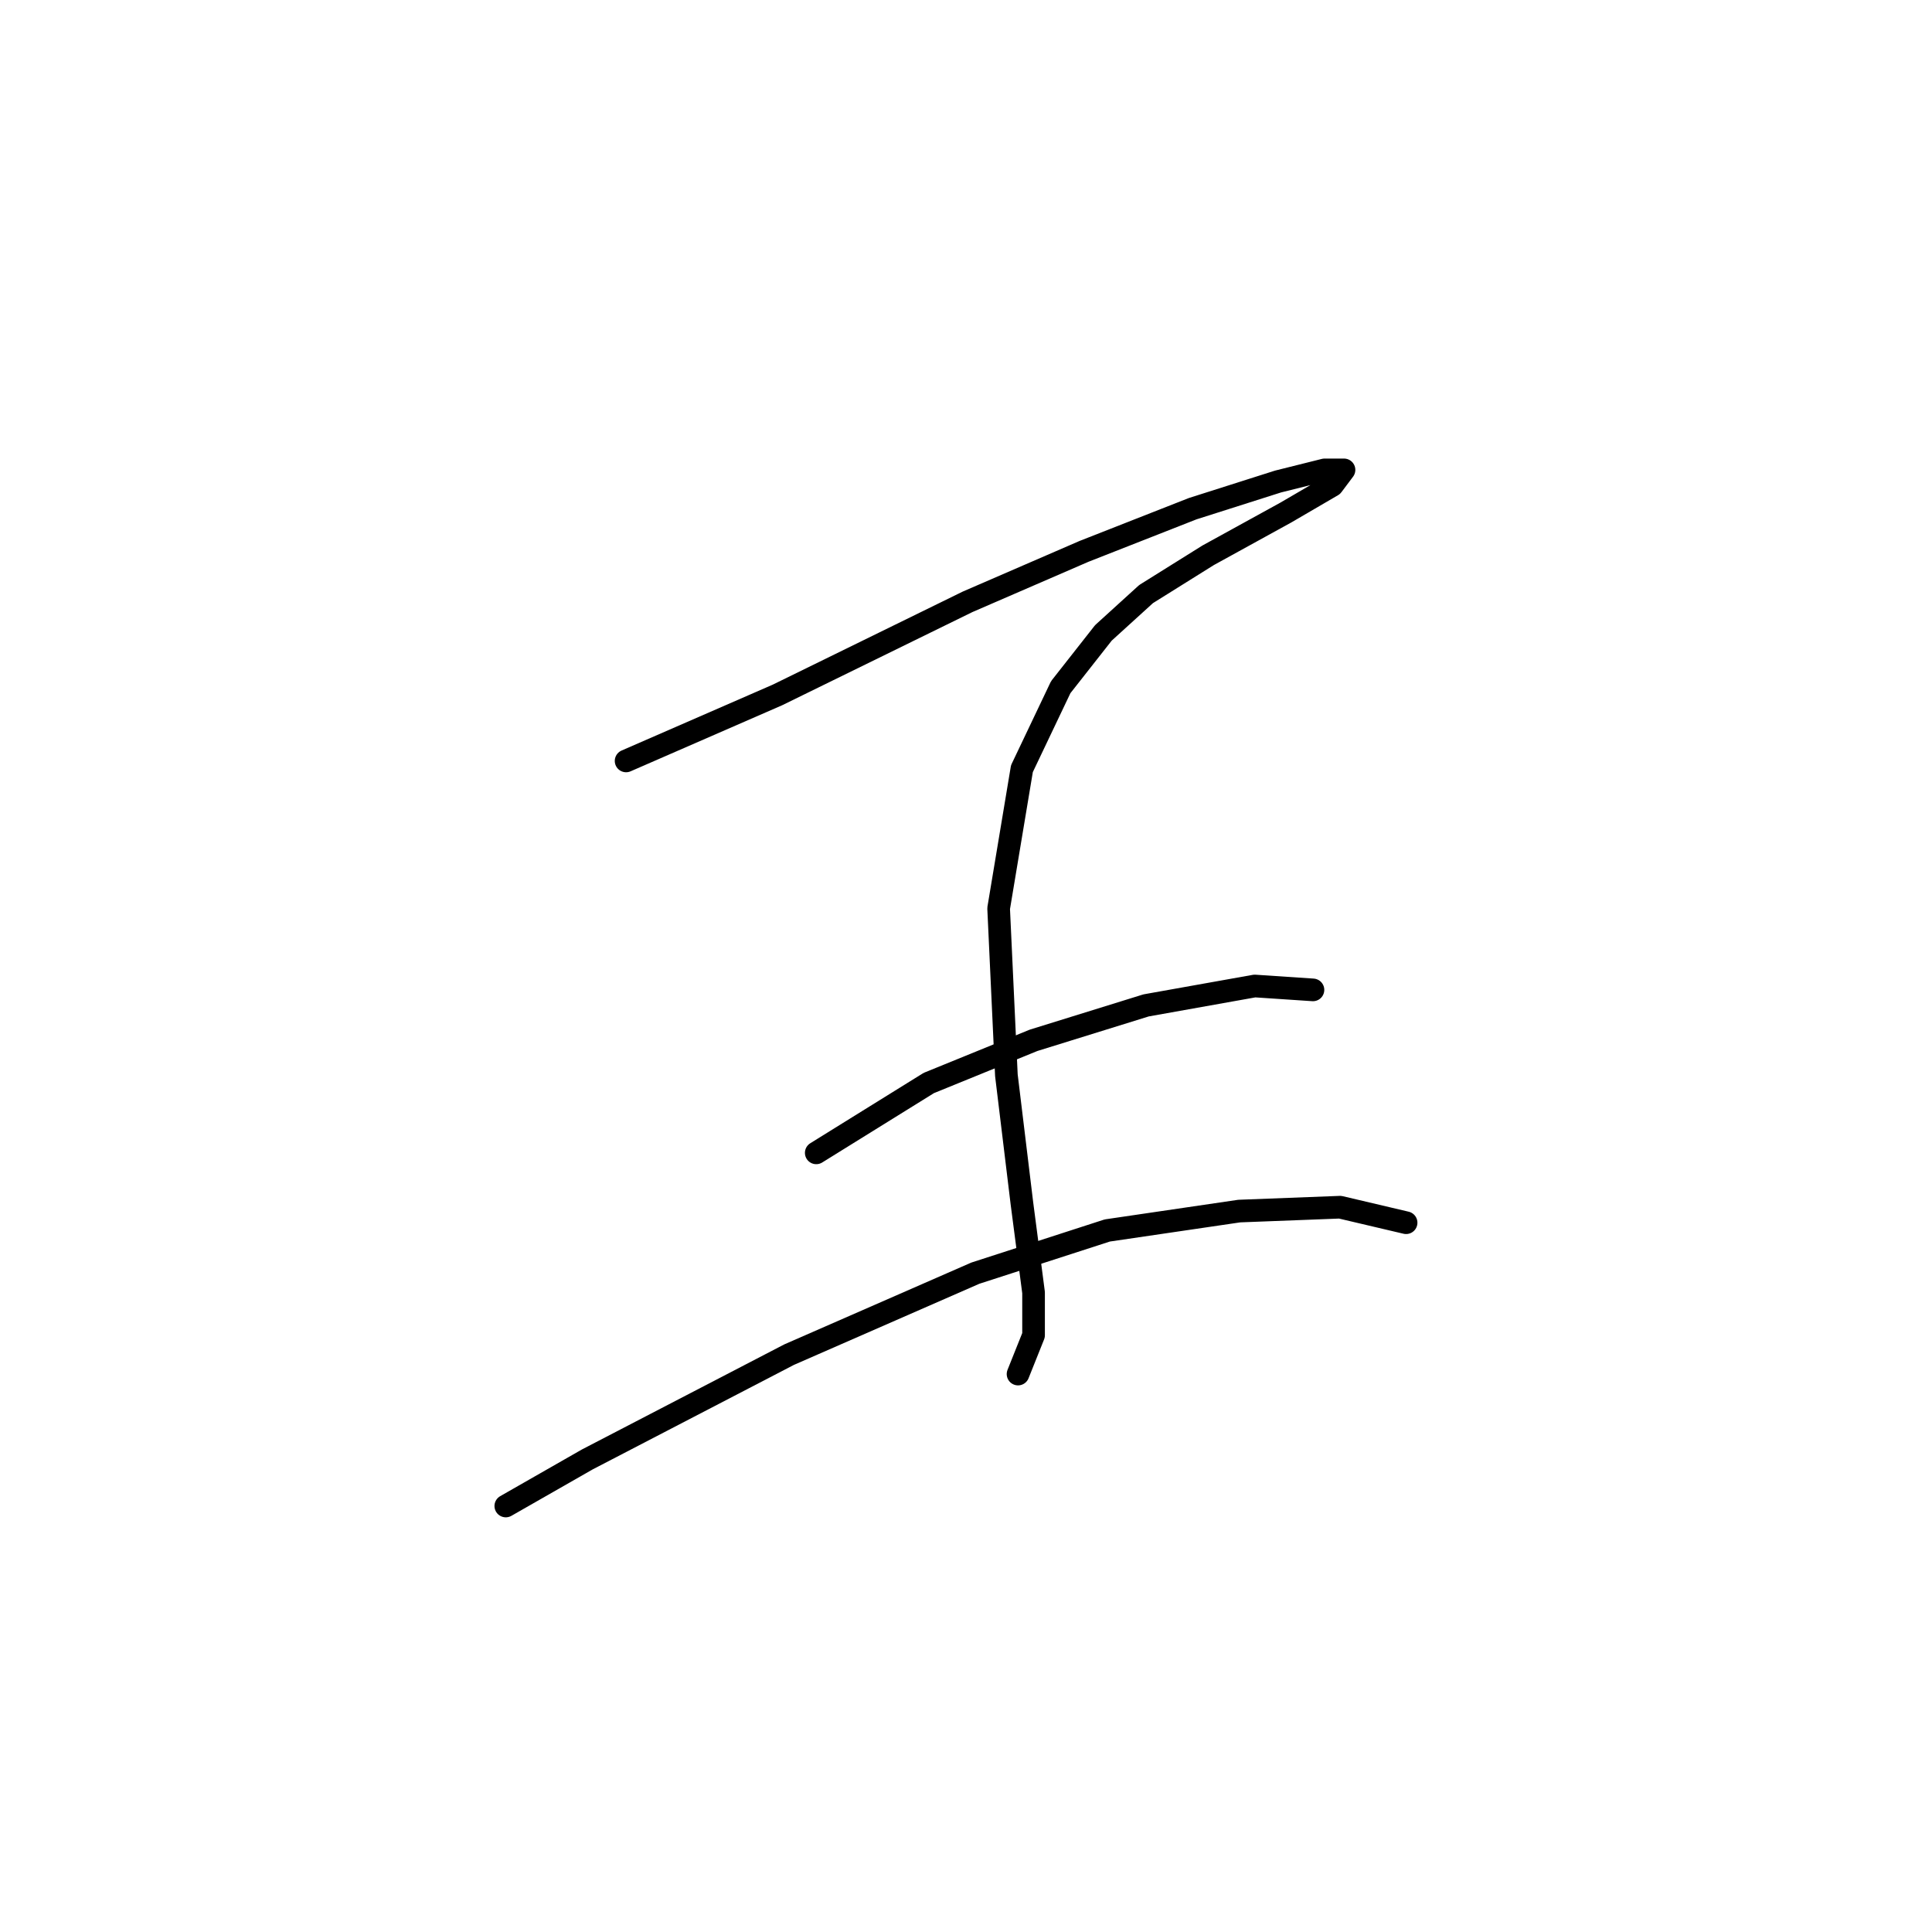 <?xml version="1.0" standalone="no"?>
    <svg width="256" height="256" xmlns="http://www.w3.org/2000/svg" version="1.1">
    <polyline stroke="black" stroke-width="3" stroke-linecap="round" fill="transparent" stroke-linejoin="round" points="82.961 100.827 103.015 92.086 128.21 79.745 143.636 73.06 158.034 67.404 169.346 63.805 175.517 62.262 178.088 62.262 176.545 64.319 170.375 67.918 160.091 73.575 151.863 78.717 146.207 83.859 140.551 91.057 135.409 101.855 132.324 120.367 133.352 142.477 135.409 159.446 136.952 171.272 136.952 176.928 134.895 182.07 134.895 182.07 " />
        <polyline stroke="black" stroke-width="3" stroke-linecap="round" fill="transparent" stroke-linejoin="round" points="108.157 152.761 123.068 143.505 136.952 137.849 151.863 133.221 166.261 130.65 173.974 131.165 173.974 131.165 " />
        <polyline stroke="black" stroke-width="3" stroke-linecap="round" fill="transparent" stroke-linejoin="round" points="67.021 199.553 77.819 193.383 104.557 179.499 129.239 168.701 146.721 163.045 164.204 160.474 177.573 159.96 186.315 162.017 186.315 162.017 " />
        </svg>